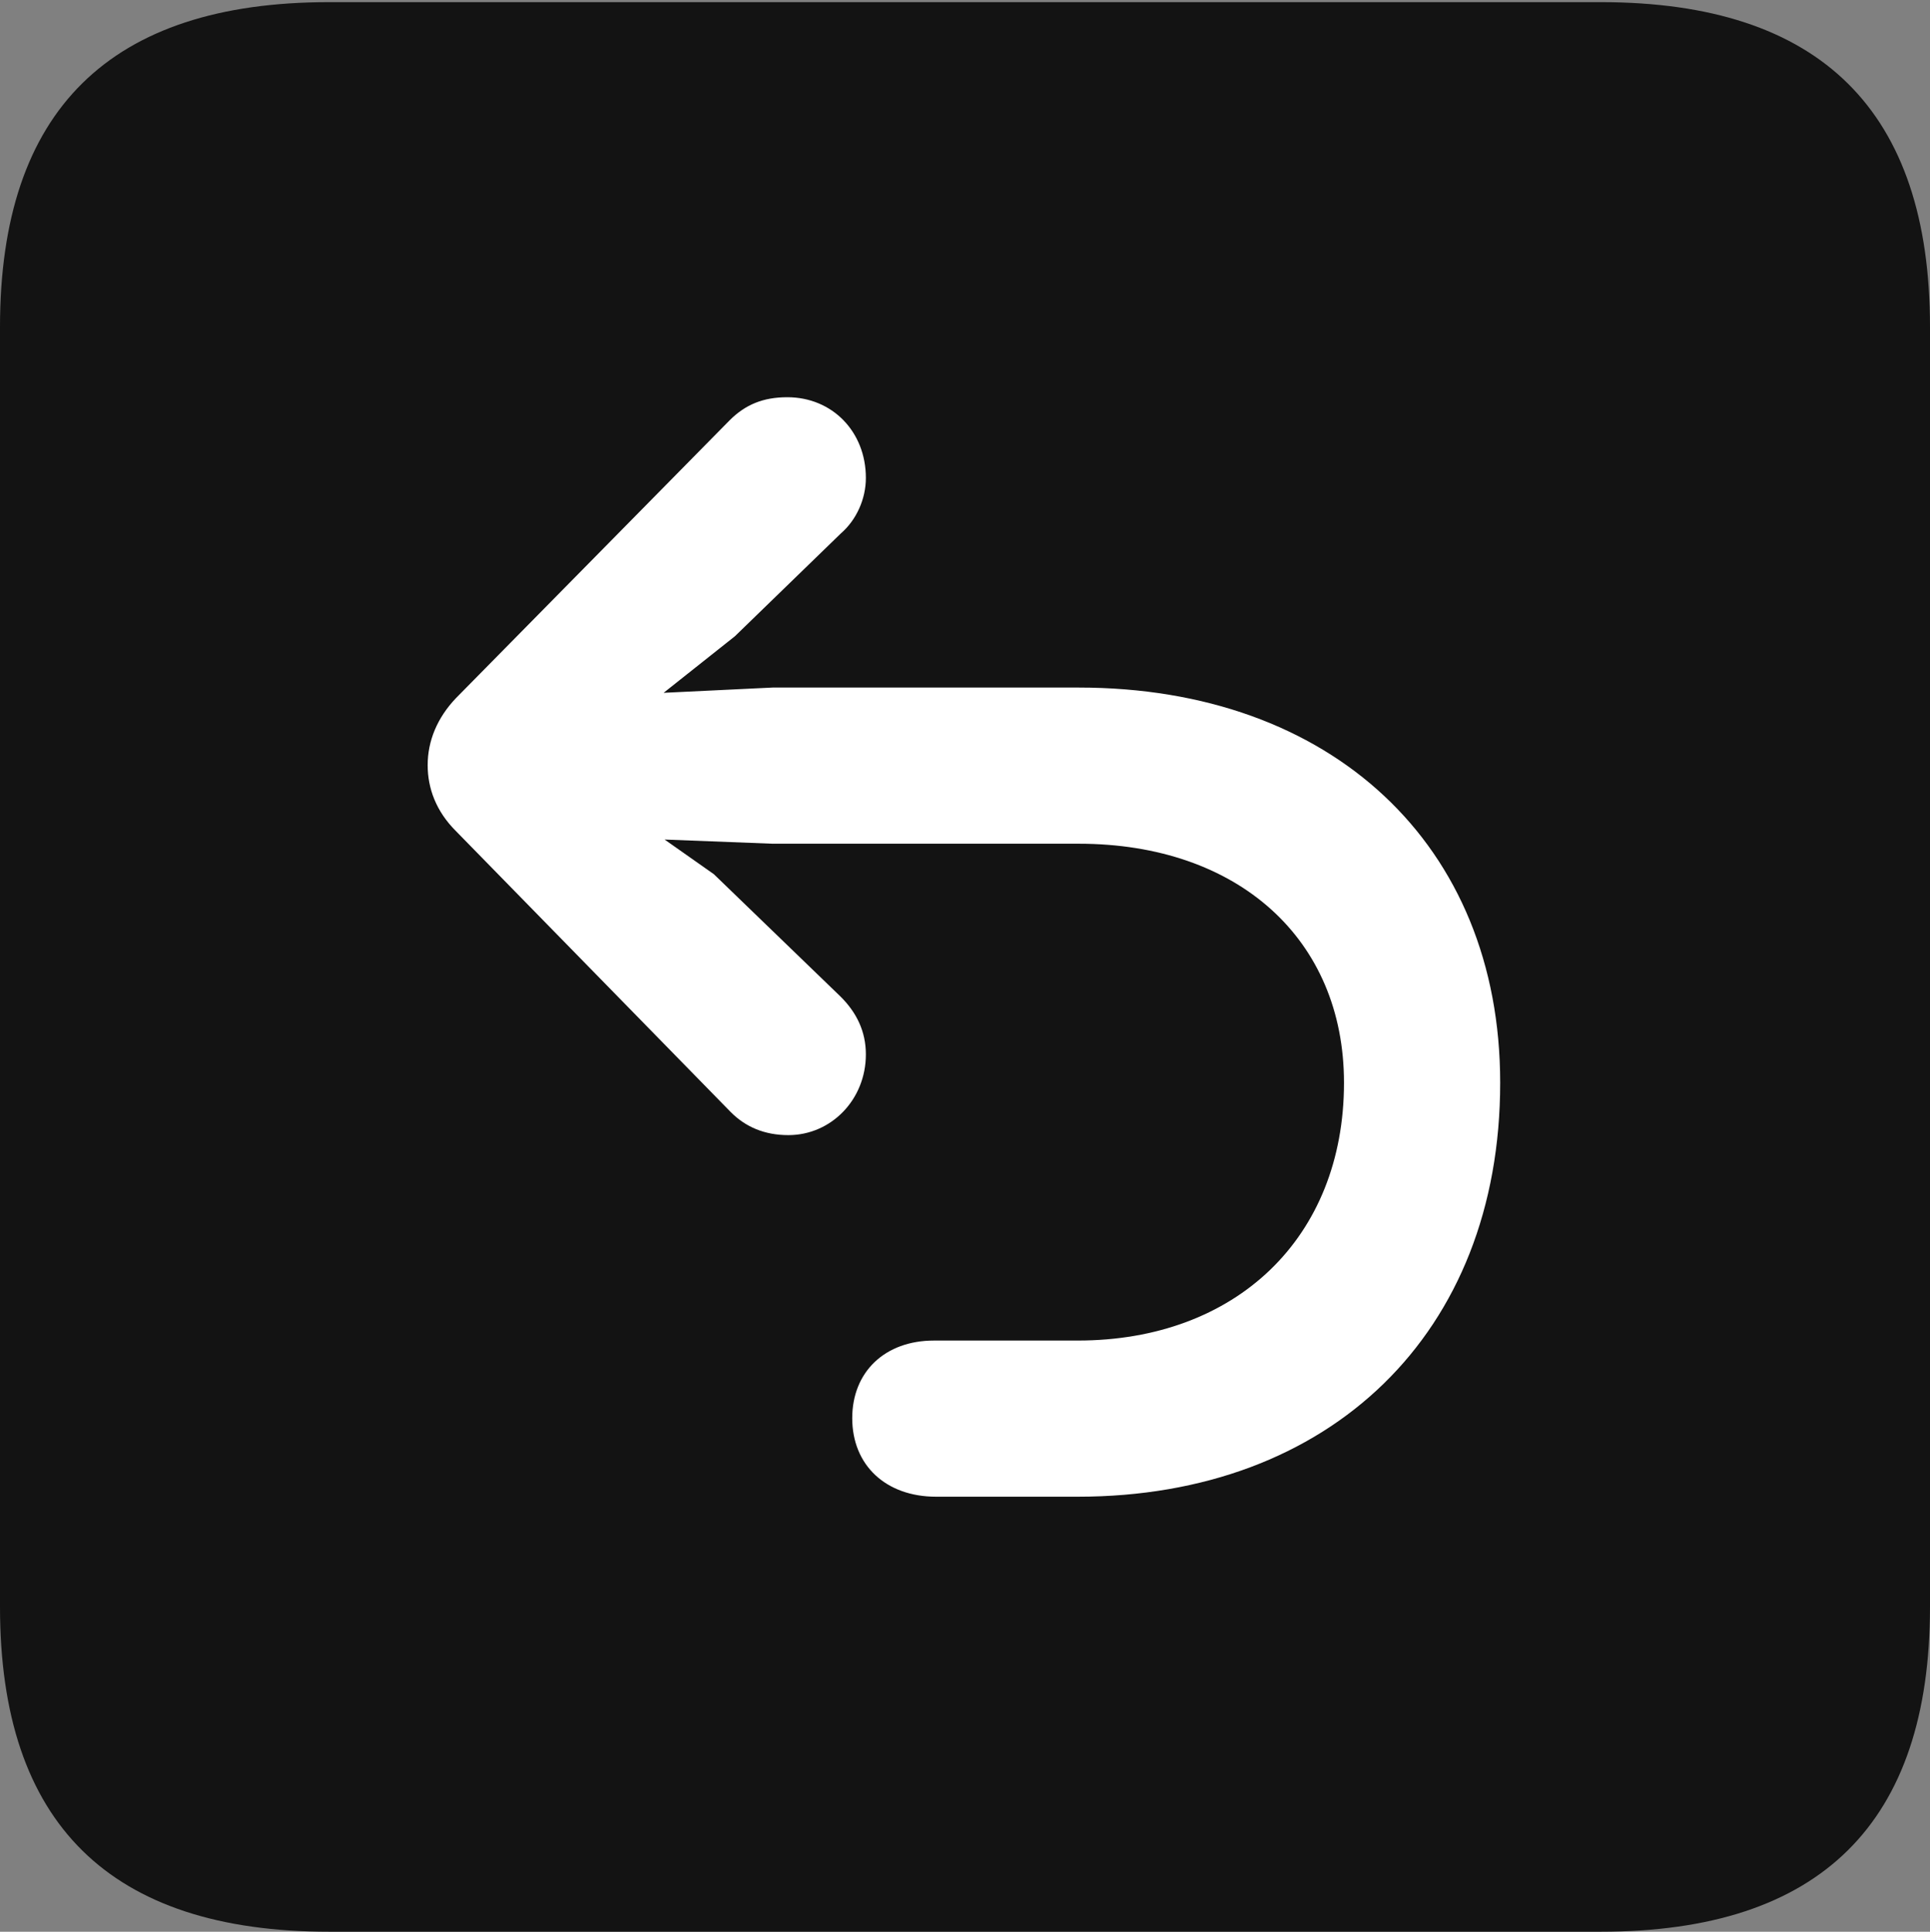 <?xml version="1.0" encoding="UTF-8"?>
<!--Generator: Apple Native CoreSVG 175.5-->
<!DOCTYPE svg
PUBLIC "-//W3C//DTD SVG 1.1//EN"
       "http://www.w3.org/Graphics/SVG/1.1/DTD/svg11.dtd">
<svg version="1.1" xmlns="http://www.w3.org/2000/svg" xmlns:xlink="http://www.w3.org/1999/xlink" width="17.979" height="17.998">
 <rect width="100%" height="100%" fill="#808080" stroke="none"/>
 <g>
  <rect height="17.998" opacity="0" width="17.979" x="0" y="0"/>
  <path d="M3.066 17.998L14.912 17.998C16.963 17.998 17.979 16.982 17.979 14.971L17.979 3.047C17.979 1.035 16.963 0.02 14.912 0.02L3.066 0.02C1.025 0.02 0 1.025 0 3.047L0 14.971C0 16.992 1.025 17.998 3.066 17.998Z" fill="#000000" fill-opacity="0.85"/>
  <path d="M13.975 10.088C13.975 12.422 12.393 13.945 10.039 13.945L8.721 13.945C8.252 13.945 7.939 13.652 7.939 13.213C7.939 12.783 8.242 12.49 8.701 12.49L10.039 12.49C11.514 12.49 12.52 11.533 12.52 10.088C12.52 8.75 11.533 7.861 10.049 7.861L7.197 7.861L6.191 7.822L6.65 8.145L7.832 9.287C7.979 9.434 8.066 9.609 8.066 9.824C8.066 10.244 7.744 10.576 7.344 10.576C7.119 10.576 6.943 10.498 6.807 10.361L4.248 7.744C4.062 7.559 3.984 7.344 3.984 7.129C3.984 6.904 4.072 6.689 4.248 6.504L6.797 3.916C6.943 3.77 7.109 3.701 7.334 3.701C7.754 3.701 8.066 4.023 8.066 4.453C8.066 4.648 7.979 4.844 7.832 4.971L6.846 5.928L6.182 6.455L7.197 6.406L10.049 6.406C12.402 6.406 13.975 7.871 13.975 10.088Z" fill="#ffffff"/>
 </g>
</svg>
